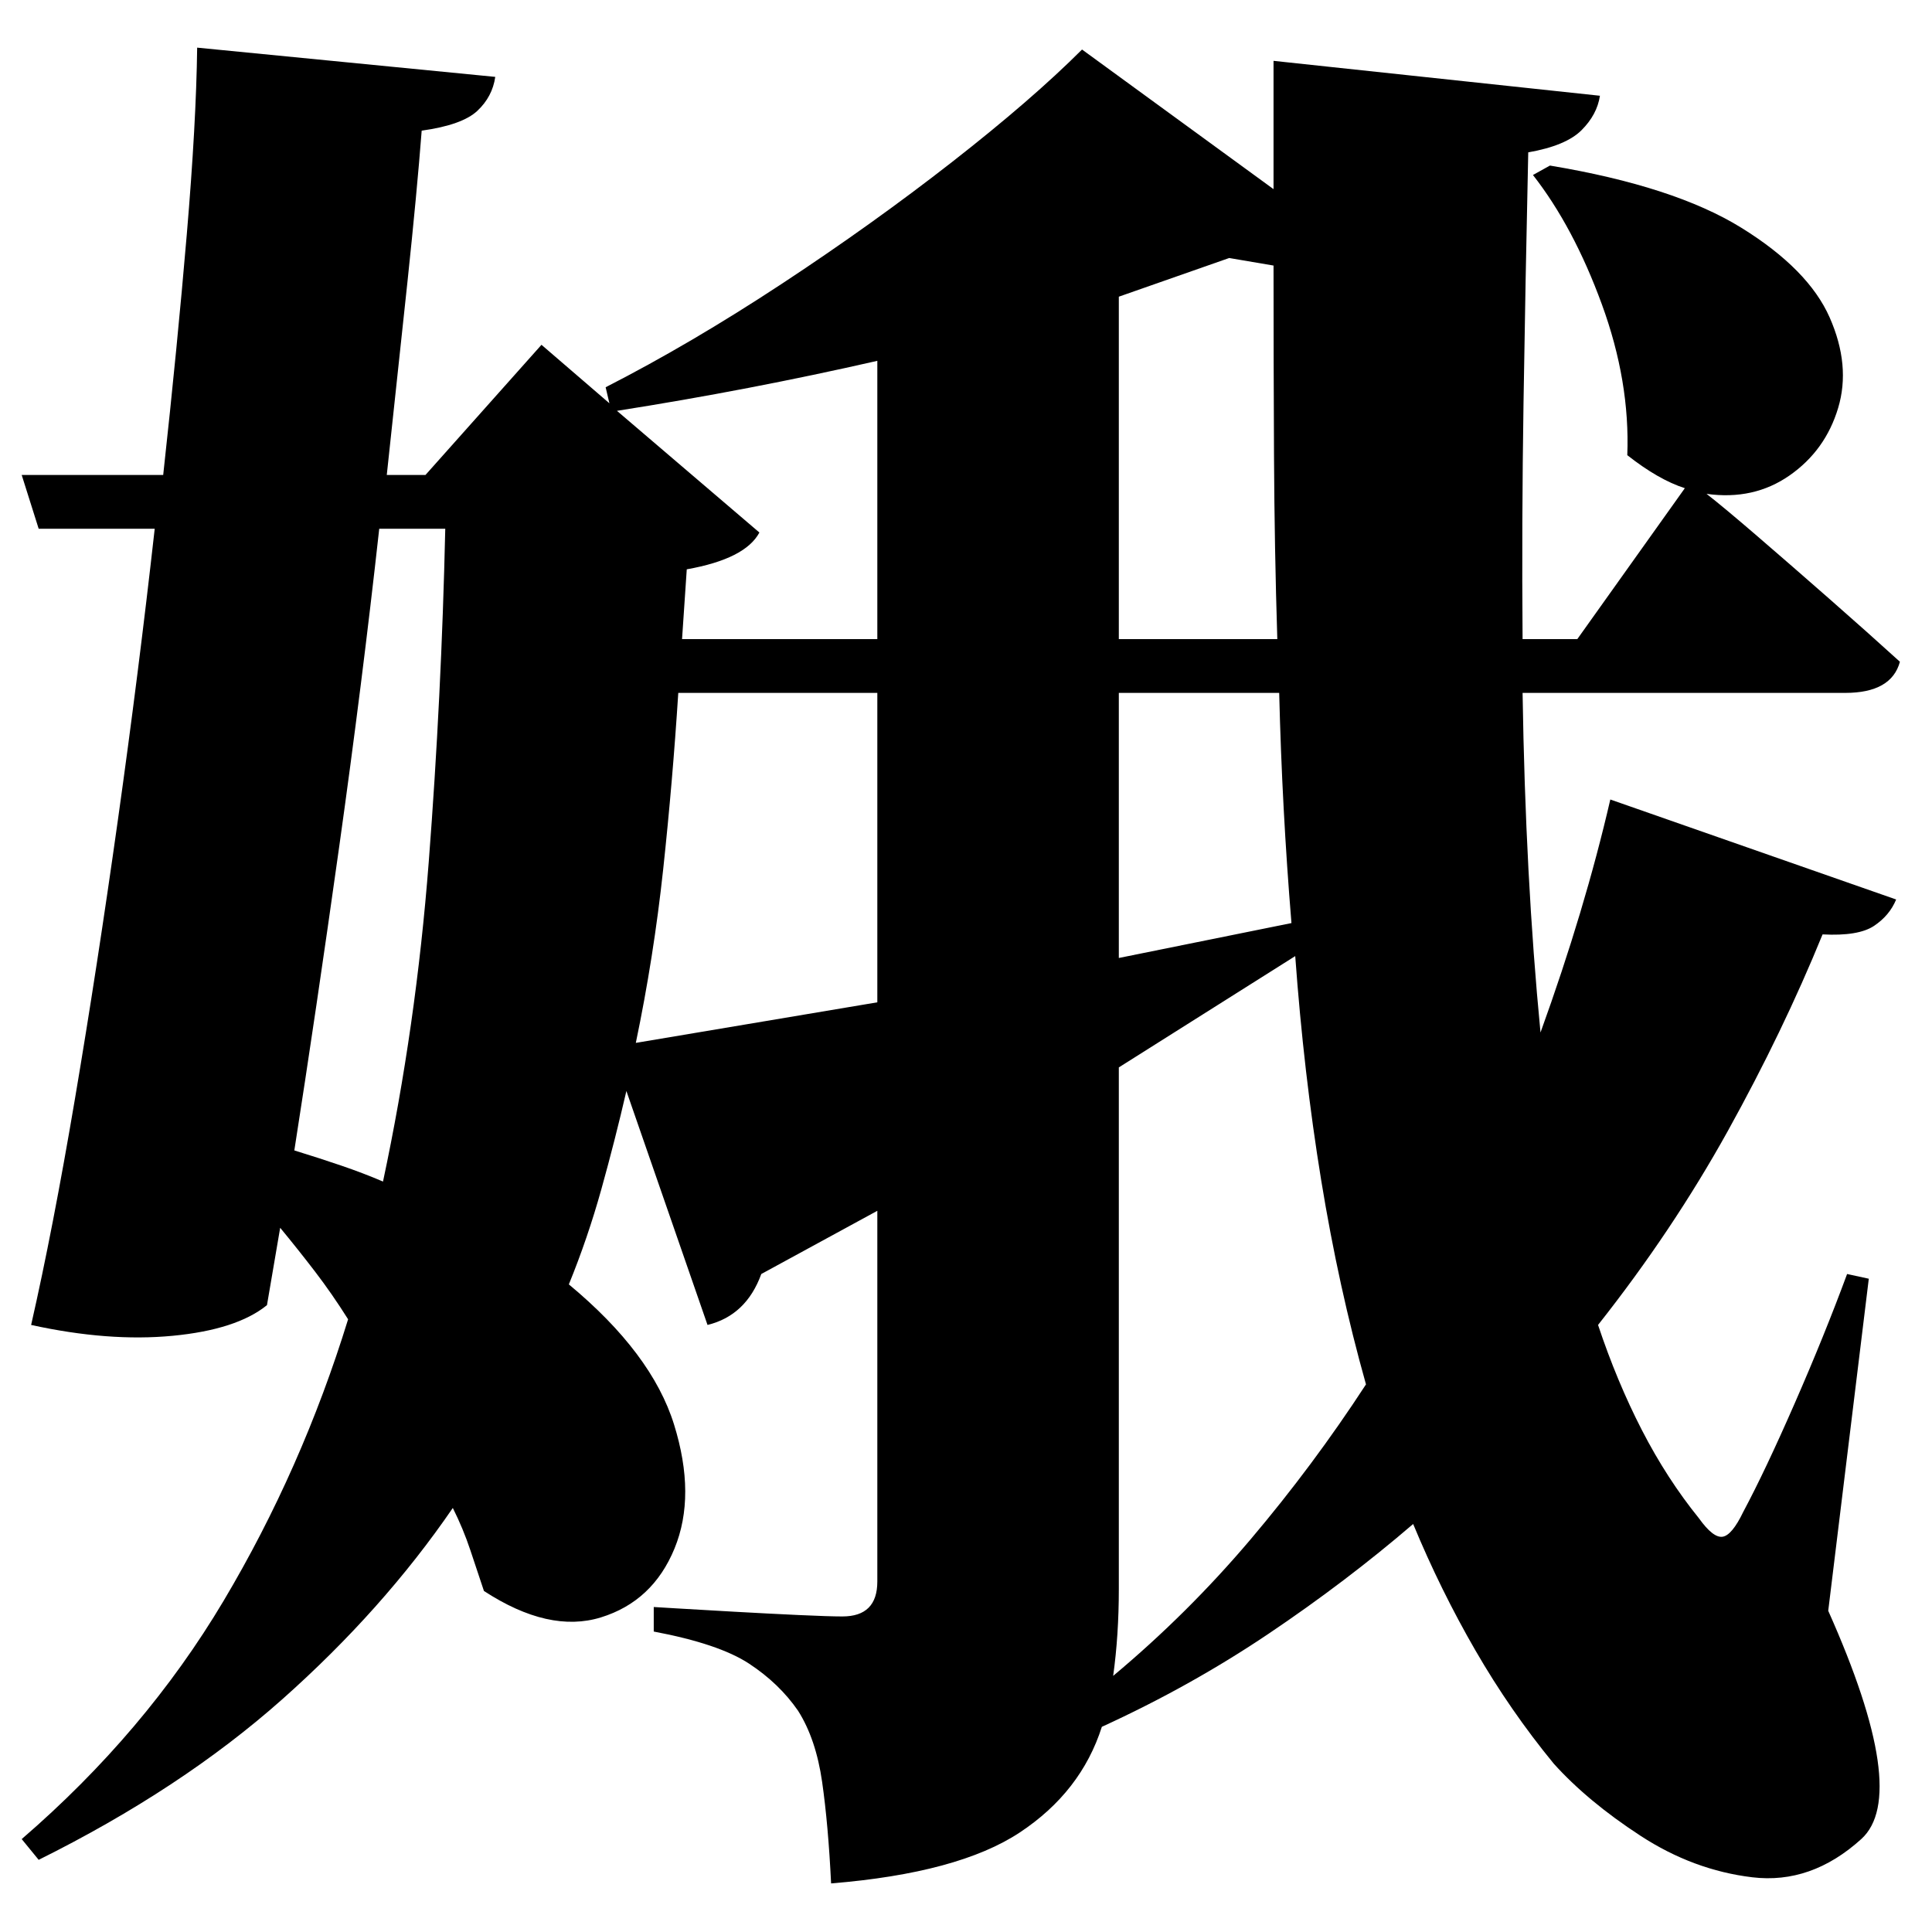 <?xml version="1.0" standalone="no"?>
<!DOCTYPE svg PUBLIC "-//W3C//DTD SVG 1.1//EN" "http://www.w3.org/Graphics/SVG/1.1/DTD/svg11.dtd" >
<svg xmlns="http://www.w3.org/2000/svg" xmlns:svg="http://www.w3.org/2000/svg" xmlns:xlink="http://www.w3.org/1999/xlink" viewBox="0 0 2048 2048" style=""><path d="M1356.0 734.5H1186.0V1015.5L1369.0 978.5Q1359.0 857.5 1356.0 734.5ZM209.0 50.5 525.0 81.5Q522.0 102.5 506.0 117.5Q490.0 132.5 447.0 138.5Q442.0 203.5 432.0 298.0Q422.0 392.5 410.0 503.5H451.0L574.0 365.5L646.0 427.5L642.0 410.5Q732.0 364.5 828.5 301.0Q925.0 237.5 1009.5 171.5Q1094.0 105.5 1147.0 52.5L1350.0 200.5V64.5L1696.0 101.5Q1693.0 121.5 1676.5 138.0Q1660.0 154.5 1620.0 161.5Q1617.0 297.5 1615.0 426.5Q1613.0 555.5 1614.0 677.5H1672.0L1786.0 517.5Q1758.0 508.5 1725.0 482.5Q1728.0 404.5 1698.0 322.5Q1668.0 240.5 1625.0 185.5L1643.0 175.5Q1775.0 197.5 1846.0 241.5Q1917.0 285.5 1939.5 336.5Q1962.0 387.5 1948.5 432.5Q1935.0 477.5 1897.0 504.0Q1859.0 530.5 1809.0 523.5Q1827.0 537.5 1863.0 568.5Q1899.0 599.5 1940.0 635.5Q1981.0 671.5 2014.0 701.5Q2005.0 734.5 1956.0 734.5H1614.0Q1617.0 929.5 1633.0 1094.5Q1680.0 964.5 1707.0 847.5L2010.0 953.5Q2003.0 970.5 1986.5 981.5Q1970.0 992.5 1932.0 990.5Q1890.0 1093.5 1831.5 1199.0Q1773.0 1304.5 1694.0 1404.5Q1714.0 1464.5 1740.5 1516.0Q1767.0 1567.5 1801.0 1609.5Q1816.0 1630.5 1826.0 1629.0Q1836.0 1627.5 1848.0 1602.5Q1871.0 1559.5 1902.5 1487.5Q1934.0 1415.5 1958.0 1350.5L1981.0 1355.5L1938.0 1707.5Q2025.0 1902.5 1973.0 1949.5Q1920.0 1997.5 1857.5 1990.0Q1795.0 1982.5 1739.0 1946.0Q1683.0 1909.5 1647.0 1869.5Q1601.0 1813.5 1564.0 1749.5Q1527.0 1685.5 1498.0 1615.5Q1427.0 1676.5 1344.5 1732.0Q1262.0 1787.5 1168.0 1830.5Q1146.0 1899.5 1081.0 1942.5Q1016.0 1985.5 881.0 1996.5Q878.0 1934.5 871.5 1889.0Q865.0 1843.5 846.0 1813.5Q826.0 1784.5 794.0 1763.5Q762.0 1742.5 693.0 1729.5V1703.5Q693.0 1703.5 718.0 1705.0Q743.0 1706.5 778.5 1708.5Q814.0 1710.5 846.5 1712.0Q879.0 1713.5 893.0 1713.5Q930.0 1713.5 930.0 1676.5V1283.5L807.0 1350.5Q791.0 1394.5 750.0 1404.5L664.0 1156.5Q652.0 1208.5 637.5 1260.5Q623.0 1312.5 603.0 1361.5Q691.0 1434.5 714.5 1510.0Q738.0 1585.5 715.0 1641.5Q692.0 1697.5 637.0 1714.5Q582.0 1731.5 513.0 1686.5Q506.0 1665.5 498.5 1643.0Q491.0 1620.5 480.0 1598.5Q406.0 1706.5 299.0 1801.5Q192.0 1896.5 41.0 1971.5L23.0 1949.5Q154.0 1836.5 237.0 1697.0Q320.0 1557.5 369.0 1398.5Q352.0 1371.5 334.0 1348.0Q316.0 1324.5 297.0 1301.5L283.0 1383.5Q251.0 1409.5 183.0 1416.0Q115.0 1422.5 33.0 1404.5Q56.0 1303.5 79.5 1164.5Q103.0 1025.5 125.0 869.0Q147.0 712.5 164.0 560.5H41.0L23.0 503.5H173.0Q188.0 366.5 198.0 248.5Q208.0 130.5 209.0 50.5ZM1354.0 677.5Q1351.0 581.5 1350.5 483.0Q1350.0 384.5 1350.0 281.5L1303.0 273.5L1186.0 314.5V677.5ZM930.0 734.5H719.0Q713.0 828.5 703.0 921.5Q693.0 1014.5 674.0 1105.5L930.0 1062.5ZM930.0 677.5V382.5Q794.0 413.5 654.0 435.5L805.0 564.5Q790.0 592.5 728.0 603.5L723.0 677.5ZM1448.0 1467.5Q1419.0 1364.5 1400.5 1251.0Q1382.0 1137.5 1373.0 1013.5L1186.0 1131.5V1684.5Q1186.0 1733.5 1180.0 1776.5Q1259.0 1710.5 1325.5 1632.0Q1392.0 1553.5 1448.0 1467.5ZM402.0 560.5Q384.0 723.5 359.5 898.0Q335.0 1072.5 312.0 1219.5Q338.0 1227.5 361.5 1235.5Q385.0 1243.5 406.0 1252.5Q441.0 1088.5 454.5 913.5Q468.0 738.5 472.0 560.5Z" fill="black"></path></svg>